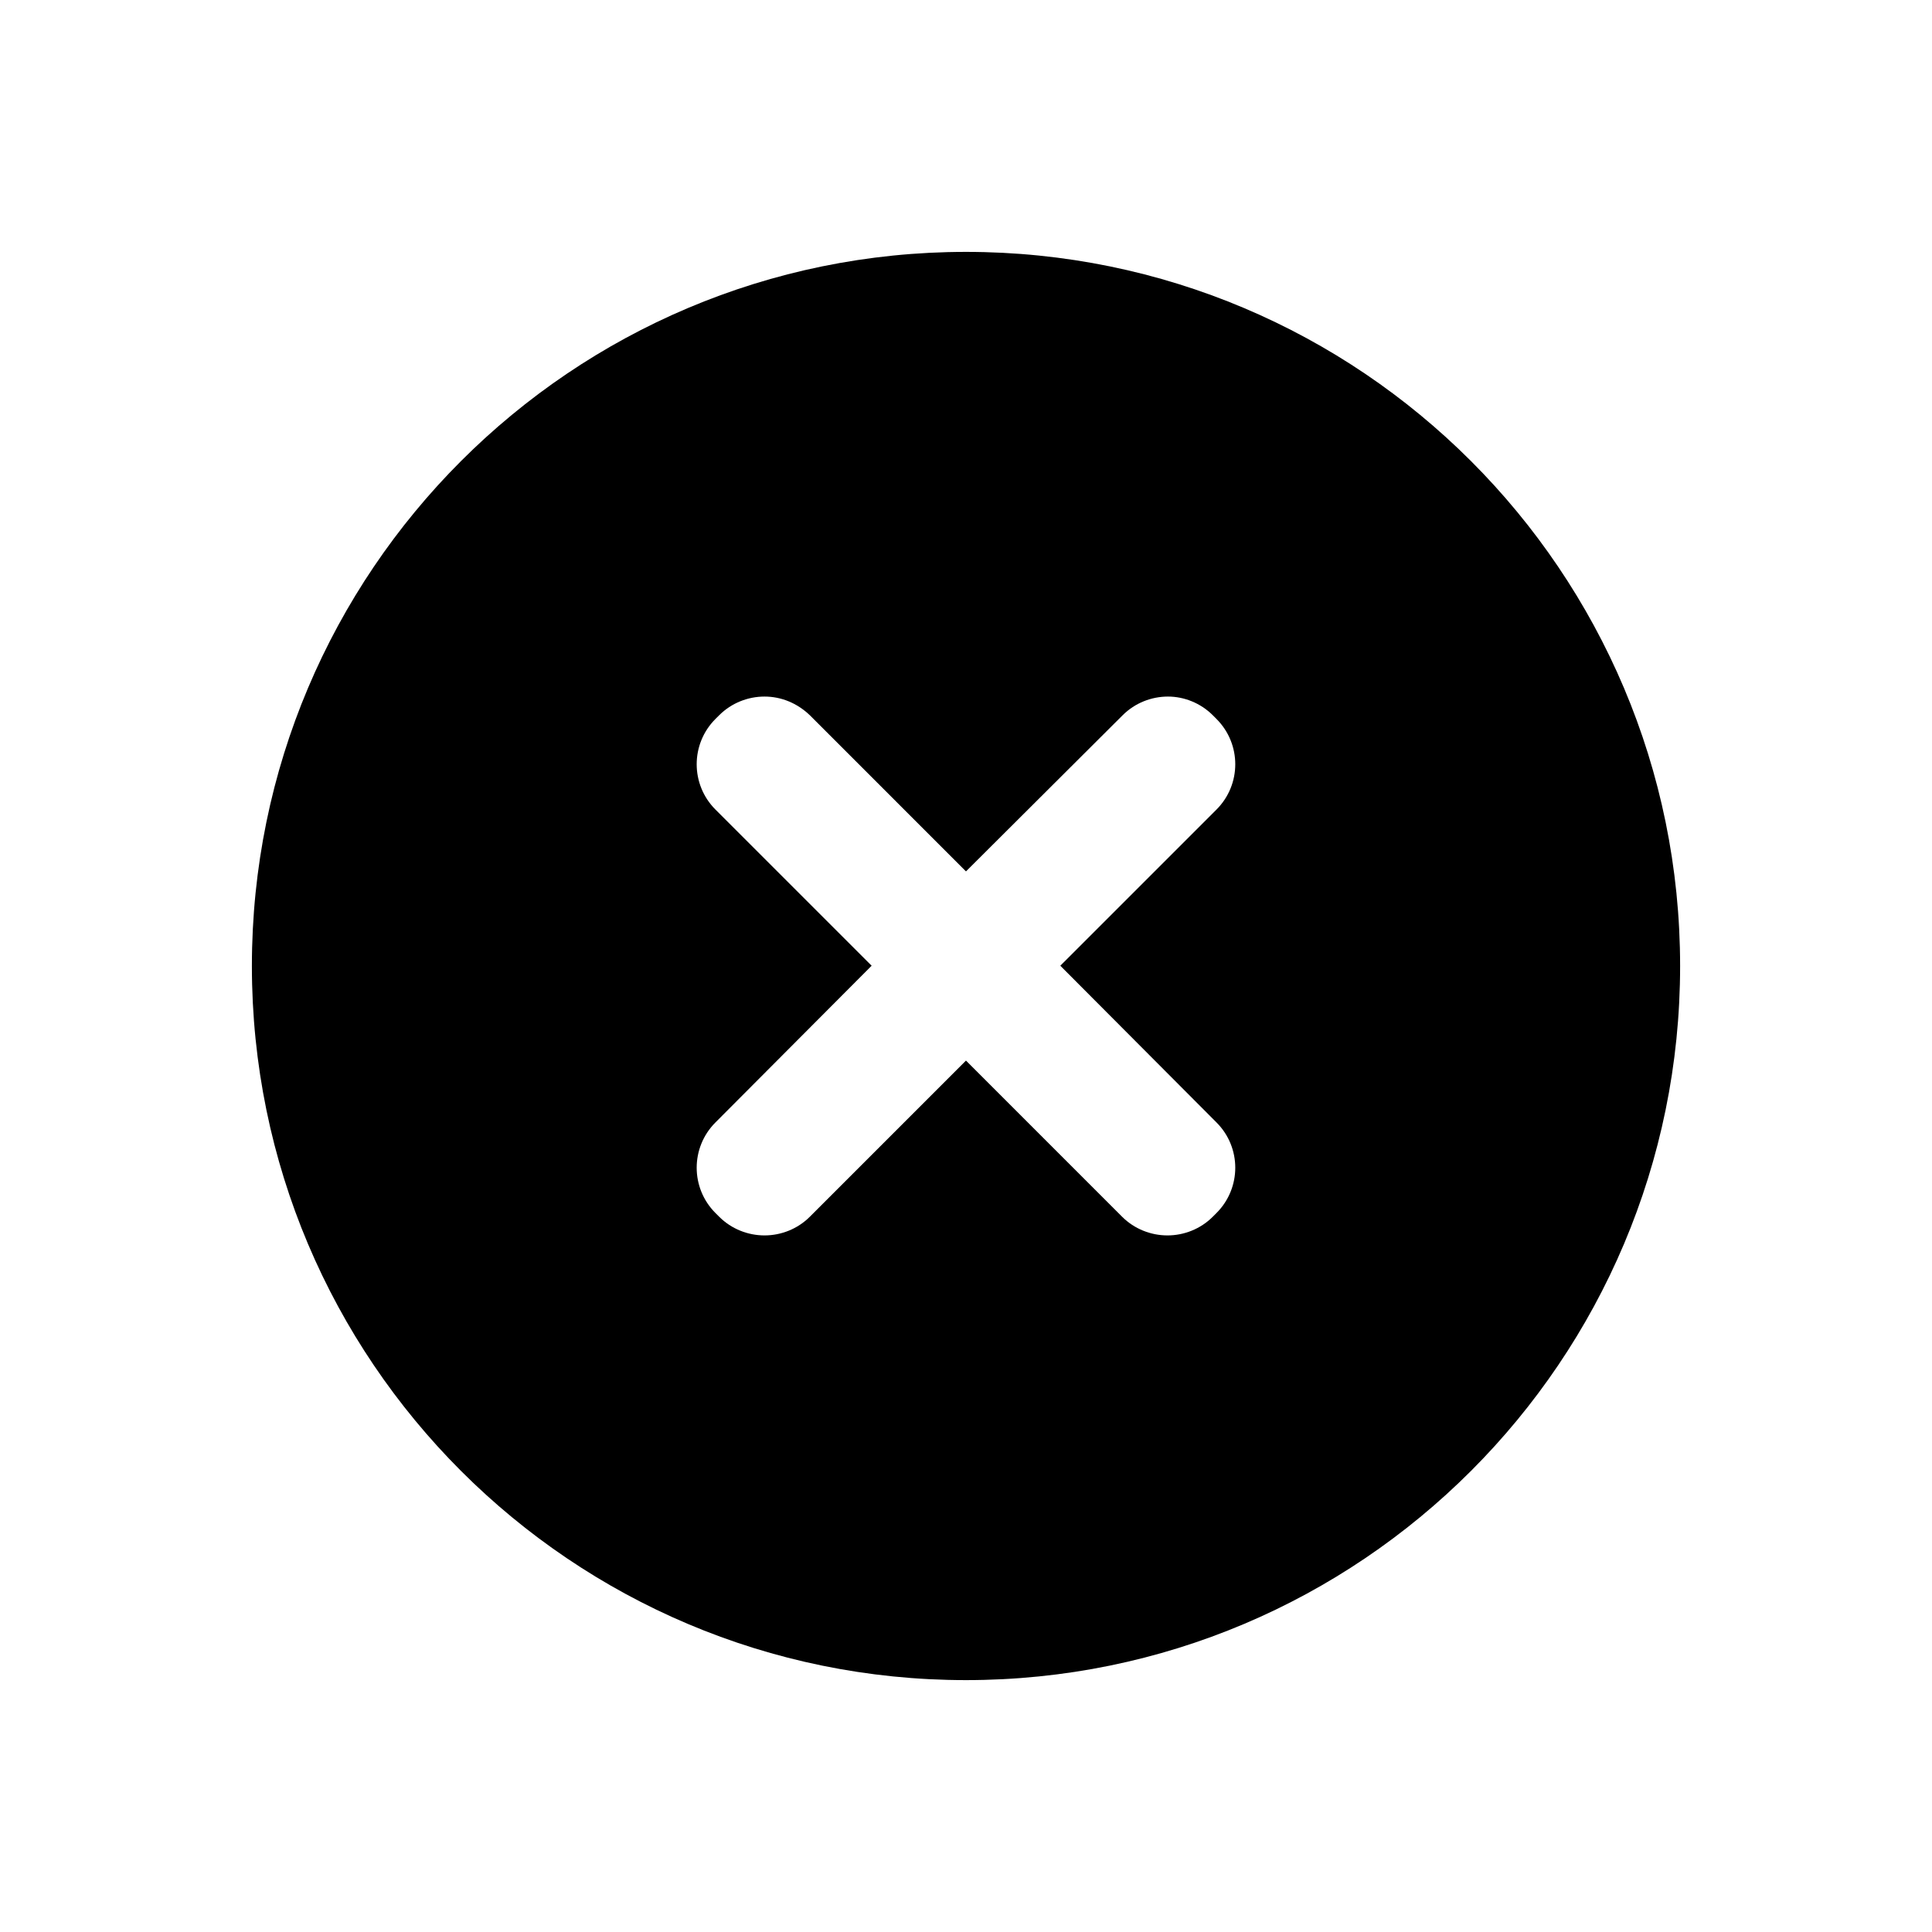 <svg xmlns="http://www.w3.org/2000/svg" xmlns:xlink="http://www.w3.org/1999/xlink" width="500" zoomAndPan="magnify" viewBox="0 0 375 375" height="500" preserveAspectRatio="xMidYMid meet" version="1.2"><defs><clipPath id="592d3c8545"><path d="M 48.891 48.891 L 326.109 48.891 L 326.109 326.109 L 48.891 326.109 Z M 48.891 48.891 "/></clipPath><clipPath id="f3f02e90a0"><path d="M 187.5 48.891 C 110.945 48.891 48.891 110.945 48.891 187.5 C 48.891 264.055 110.945 326.109 187.5 326.109 C 264.055 326.109 326.109 264.055 326.109 187.5 C 326.109 110.945 264.055 48.891 187.5 48.891 Z M 187.5 48.891 "/></clipPath><clipPath id="3cd2cabeb9"><path d="M 135 135.082 L 240 135.082 L 240 240 L 135 240 Z M 135 135.082 "/></clipPath></defs><g id="68feec5678"><rect x="0" width="375" y="0" height="375" style="fill:#ffffff;fill-opacity:1;stroke:none;"/><rect x="0" width="375" y="0" height="375" style="fill:#ffffff;fill-opacity:1;stroke:none;"/><g clip-rule="nonzero" clip-path="url(#592d3c8545)"><g clip-rule="nonzero" clip-path="url(#f3f02e90a0)"><path style=" stroke:none;fill-rule:nonzero;fill:#000000;fill-opacity:1;" d="M 48.891 48.891 L 326.109 48.891 L 326.109 326.109 L 48.891 326.109 Z M 48.891 48.891 "/></g></g><g clip-rule="nonzero" clip-path="url(#3cd2cabeb9)"><path style=" stroke:none;fill-rule:nonzero;fill:#ffffff;fill-opacity:1;" d="M 226.703 135.203 C 223.496 135.203 220.289 136.445 217.91 138.824 L 187.496 169.137 L 157.184 138.824 C 154.699 136.445 151.598 135.203 148.391 135.203 C 145.184 135.203 141.977 136.445 139.598 138.824 L 138.871 139.547 C 134.012 144.41 134.012 152.273 138.871 157.137 L 169.184 187.445 L 138.871 217.863 C 134.012 222.723 134.012 230.586 138.871 235.449 L 139.598 236.172 C 141.977 238.551 145.184 239.793 148.391 239.793 C 151.598 239.793 154.805 238.551 157.184 236.172 L 187.496 205.859 L 217.805 236.172 C 220.188 238.551 223.395 239.793 226.602 239.793 C 229.809 239.793 233.016 238.551 235.395 236.172 L 236.117 235.449 C 240.98 230.586 240.98 222.723 236.117 217.863 L 205.805 187.445 L 236.117 157.137 C 240.98 152.273 240.98 144.41 236.117 139.547 L 235.395 138.824 C 233.016 136.445 229.809 135.203 226.703 135.203 Z M 226.703 135.203 "/></g></g></svg>